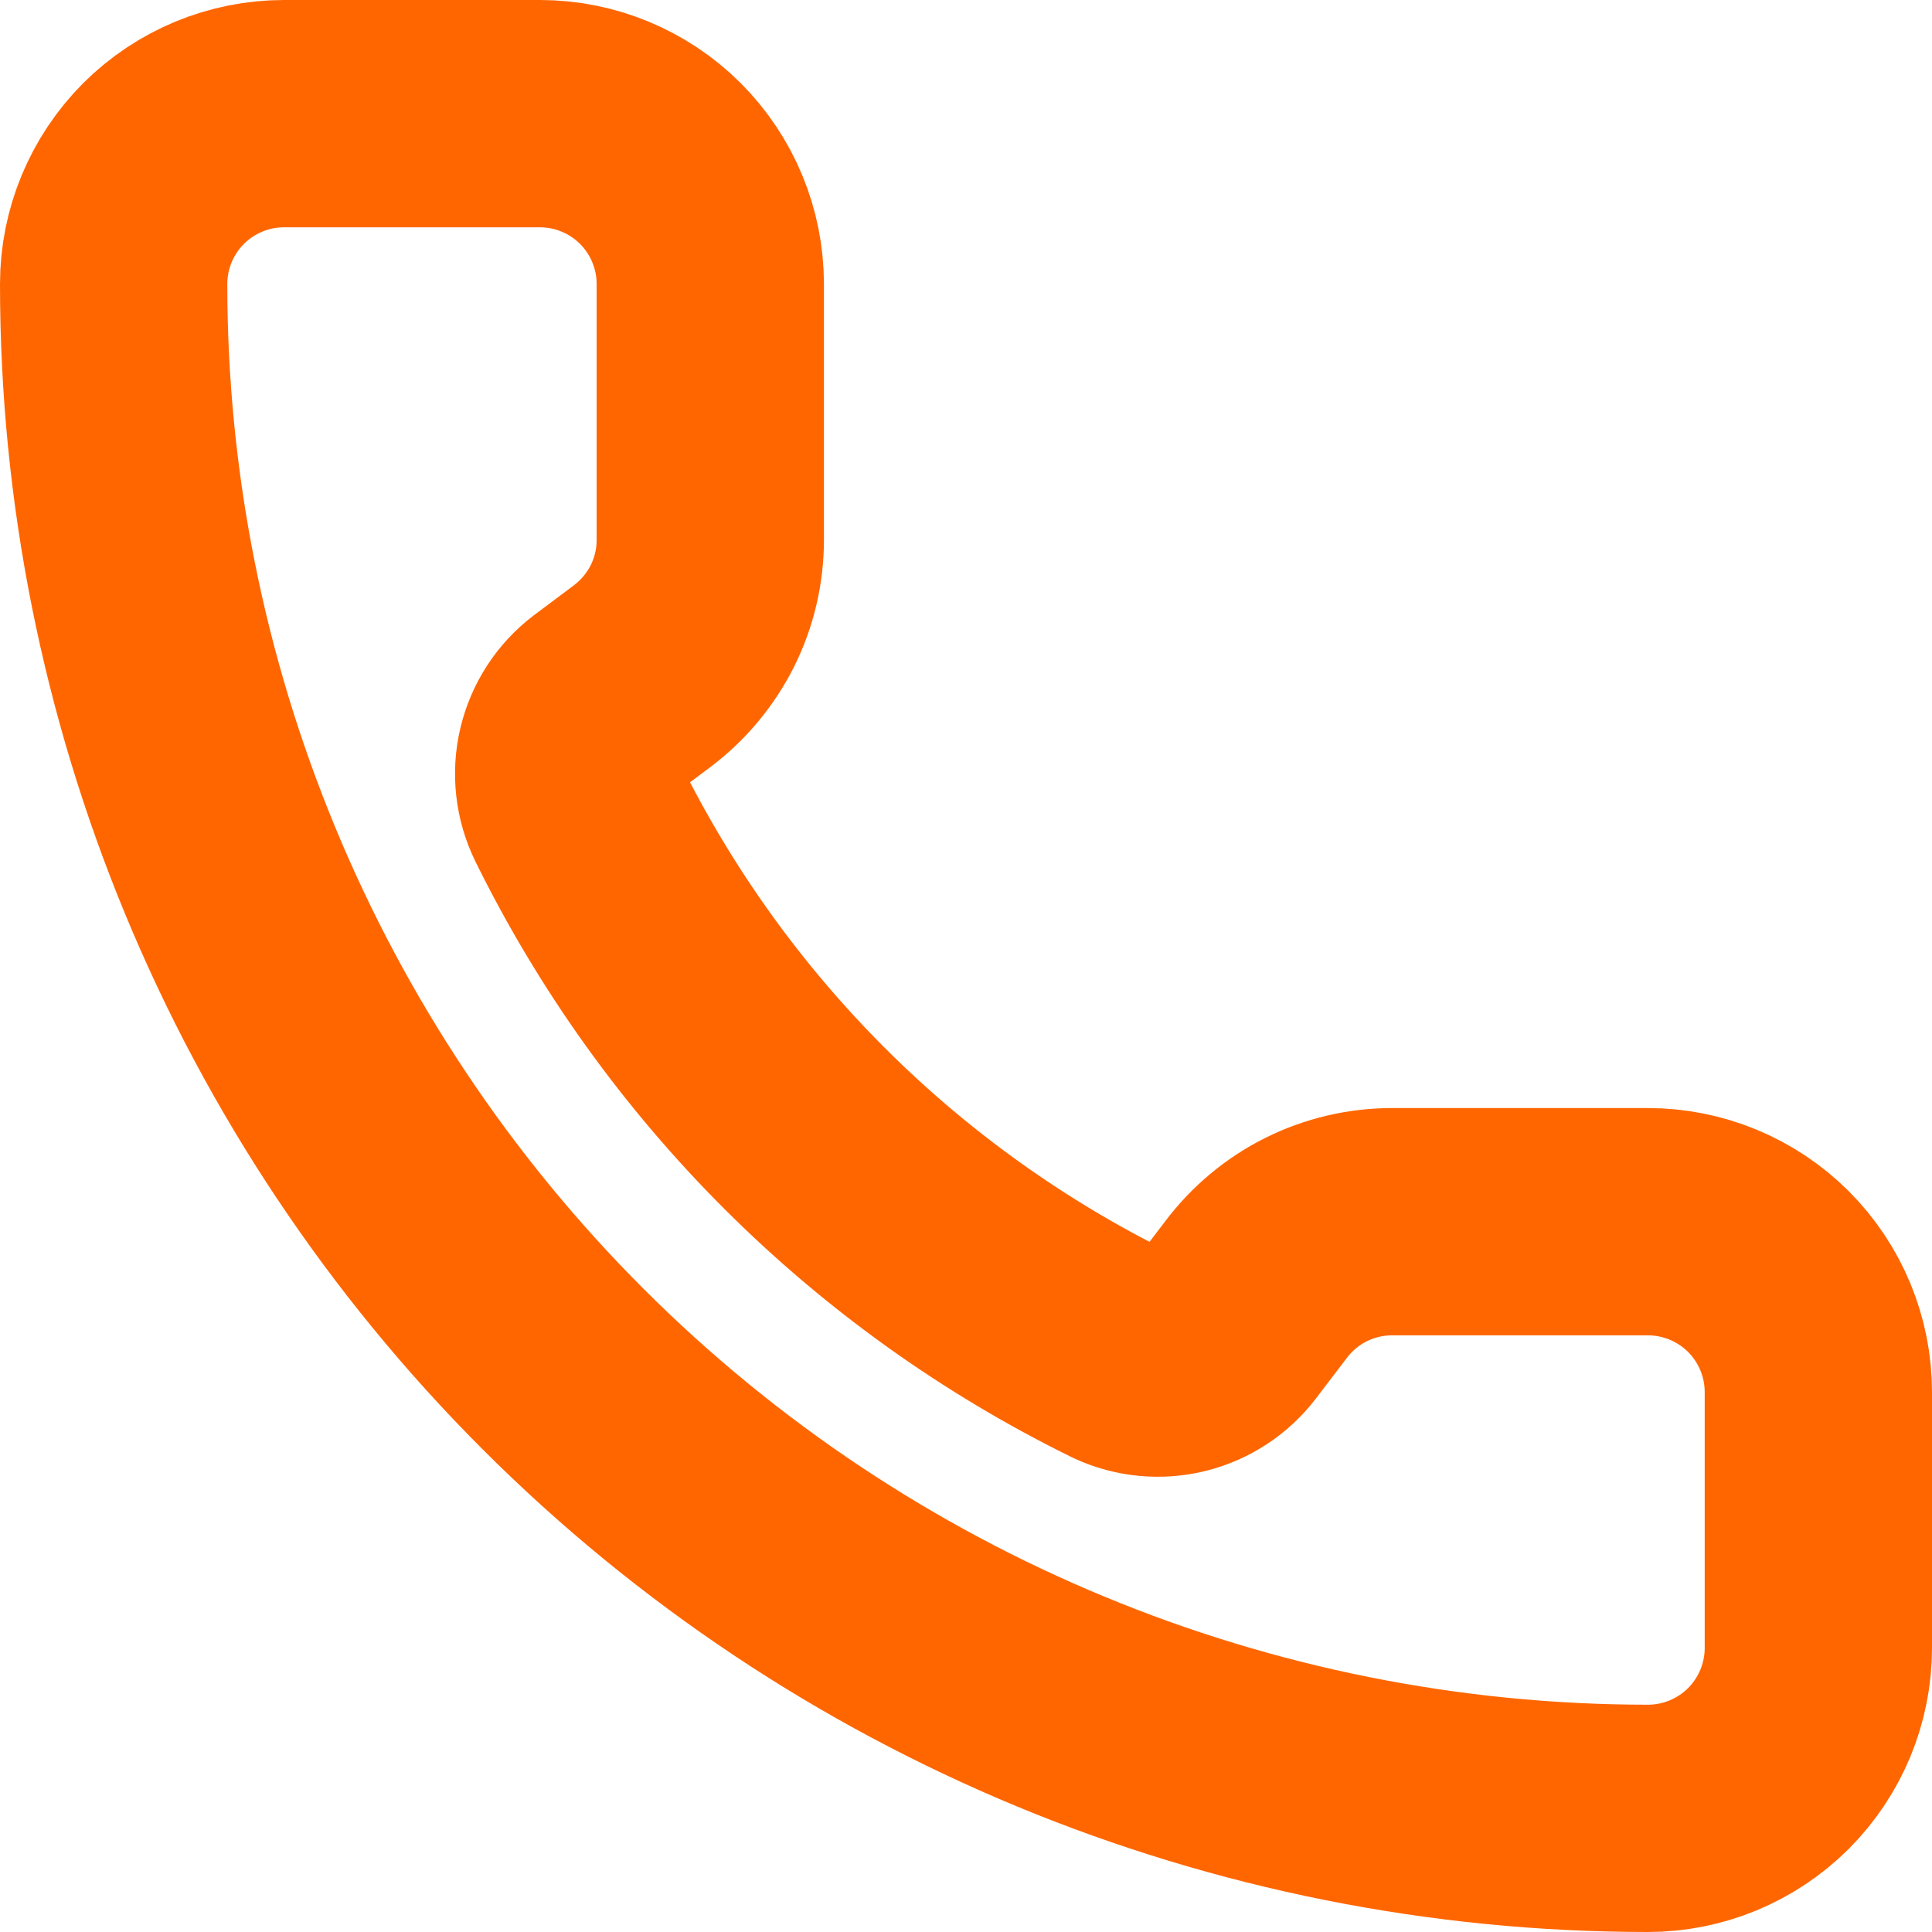 <svg width="17" height="17" viewBox="0 0 17 17" fill="none" xmlns="http://www.w3.org/2000/svg">
<path d="M9.874 11.926C10.029 11.997 10.203 12.013 10.369 11.972C10.534 11.931 10.681 11.834 10.784 11.699L11.05 11.35C11.19 11.164 11.371 11.012 11.579 10.908C11.787 10.804 12.017 10.75 12.25 10.75H14.5C14.898 10.75 15.279 10.908 15.561 11.189C15.842 11.471 16 11.852 16 12.25V14.5C16 14.898 15.842 15.279 15.561 15.561C15.279 15.842 14.898 16 14.5 16C10.92 16 7.486 14.578 4.954 12.046C2.422 9.514 1 6.08 1 2.5C1 2.102 1.158 1.721 1.439 1.439C1.721 1.158 2.102 1 2.5 1H4.75C5.148 1 5.529 1.158 5.811 1.439C6.092 1.721 6.25 2.102 6.25 2.5V4.75C6.25 4.983 6.196 5.213 6.092 5.421C5.987 5.629 5.836 5.81 5.65 5.95L5.299 6.213C5.161 6.318 5.064 6.468 5.024 6.637C4.984 6.805 5.004 6.982 5.08 7.138C6.105 9.22 7.791 10.904 9.874 11.926Z" stroke="#FF6600" stroke-width="2" stroke-linecap="round" stroke-linejoin="round"/>
</svg>
